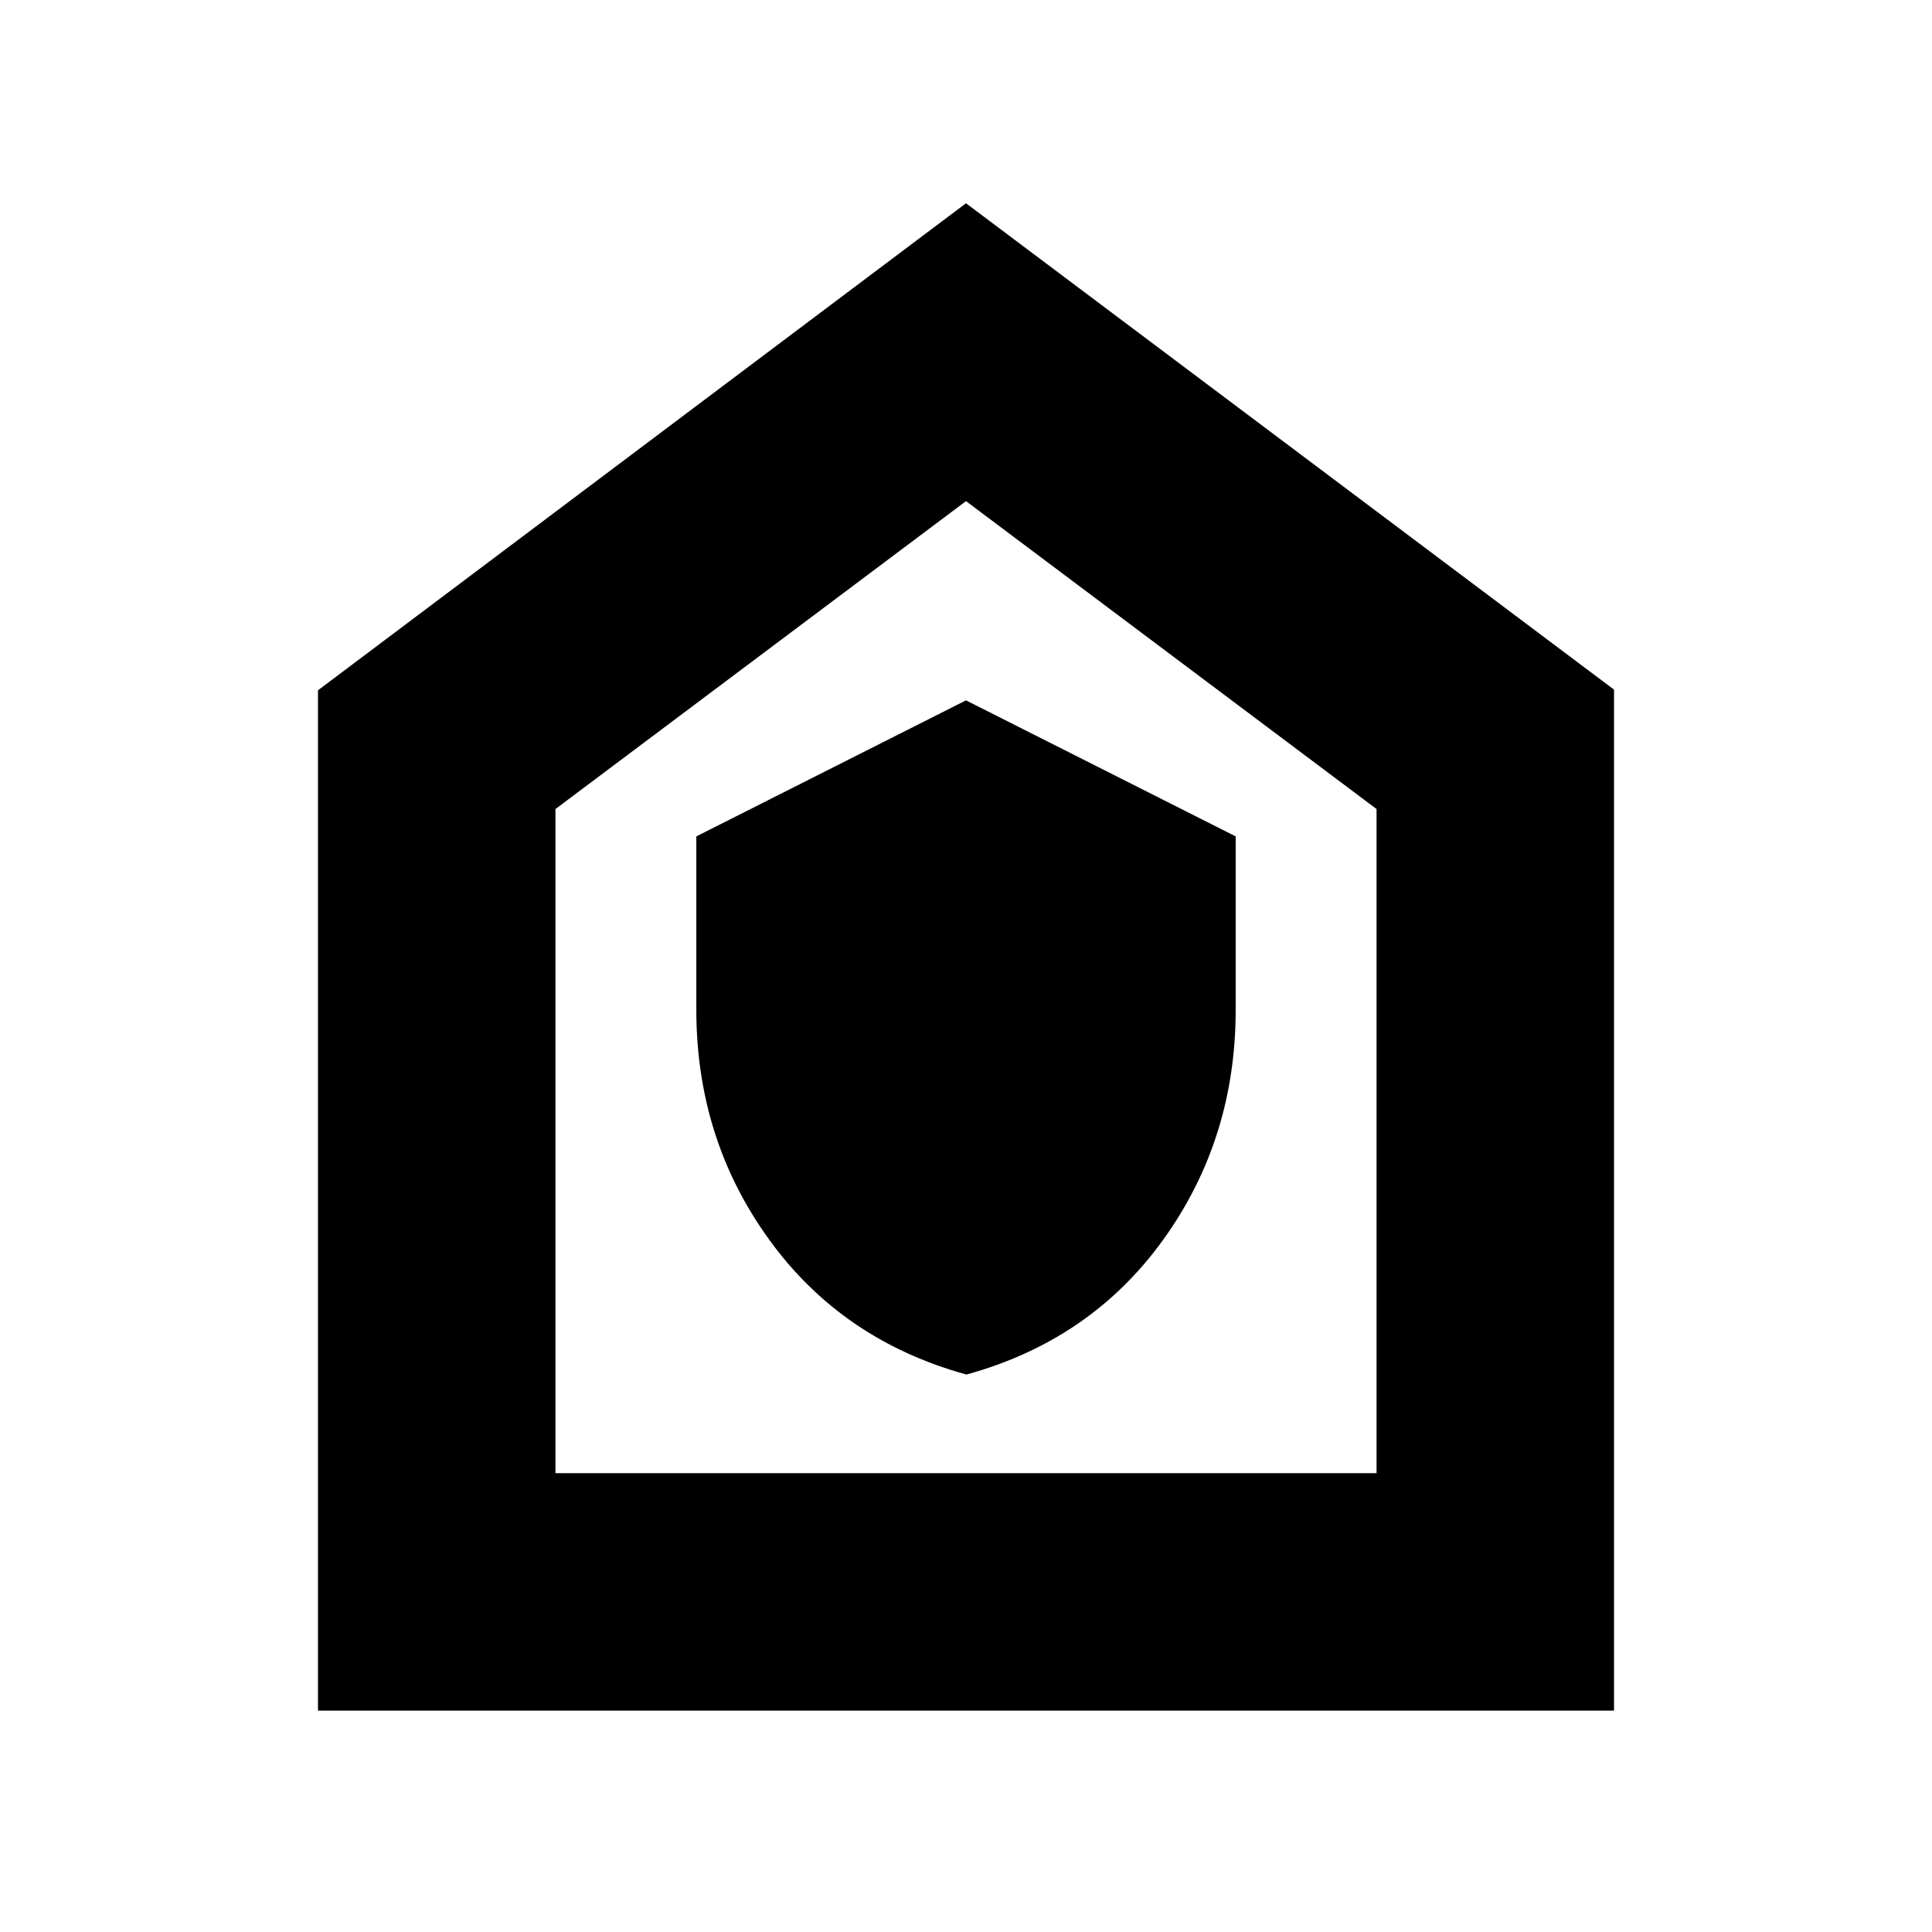 <svg xmlns="http://www.w3.org/2000/svg" height="20" viewBox="0 -960 960 960" width="20"><path d="M480.22-277Q542-294 578-344t36-114.22v-86.18L480-612l-134 67.6v86.18Q346-394 382.22-344t98 67ZM158-110v-507l322-242 322 241.67V-110H158Zm118-118h408v-330L480-711 276-558v330Zm204-242Z"/></svg>